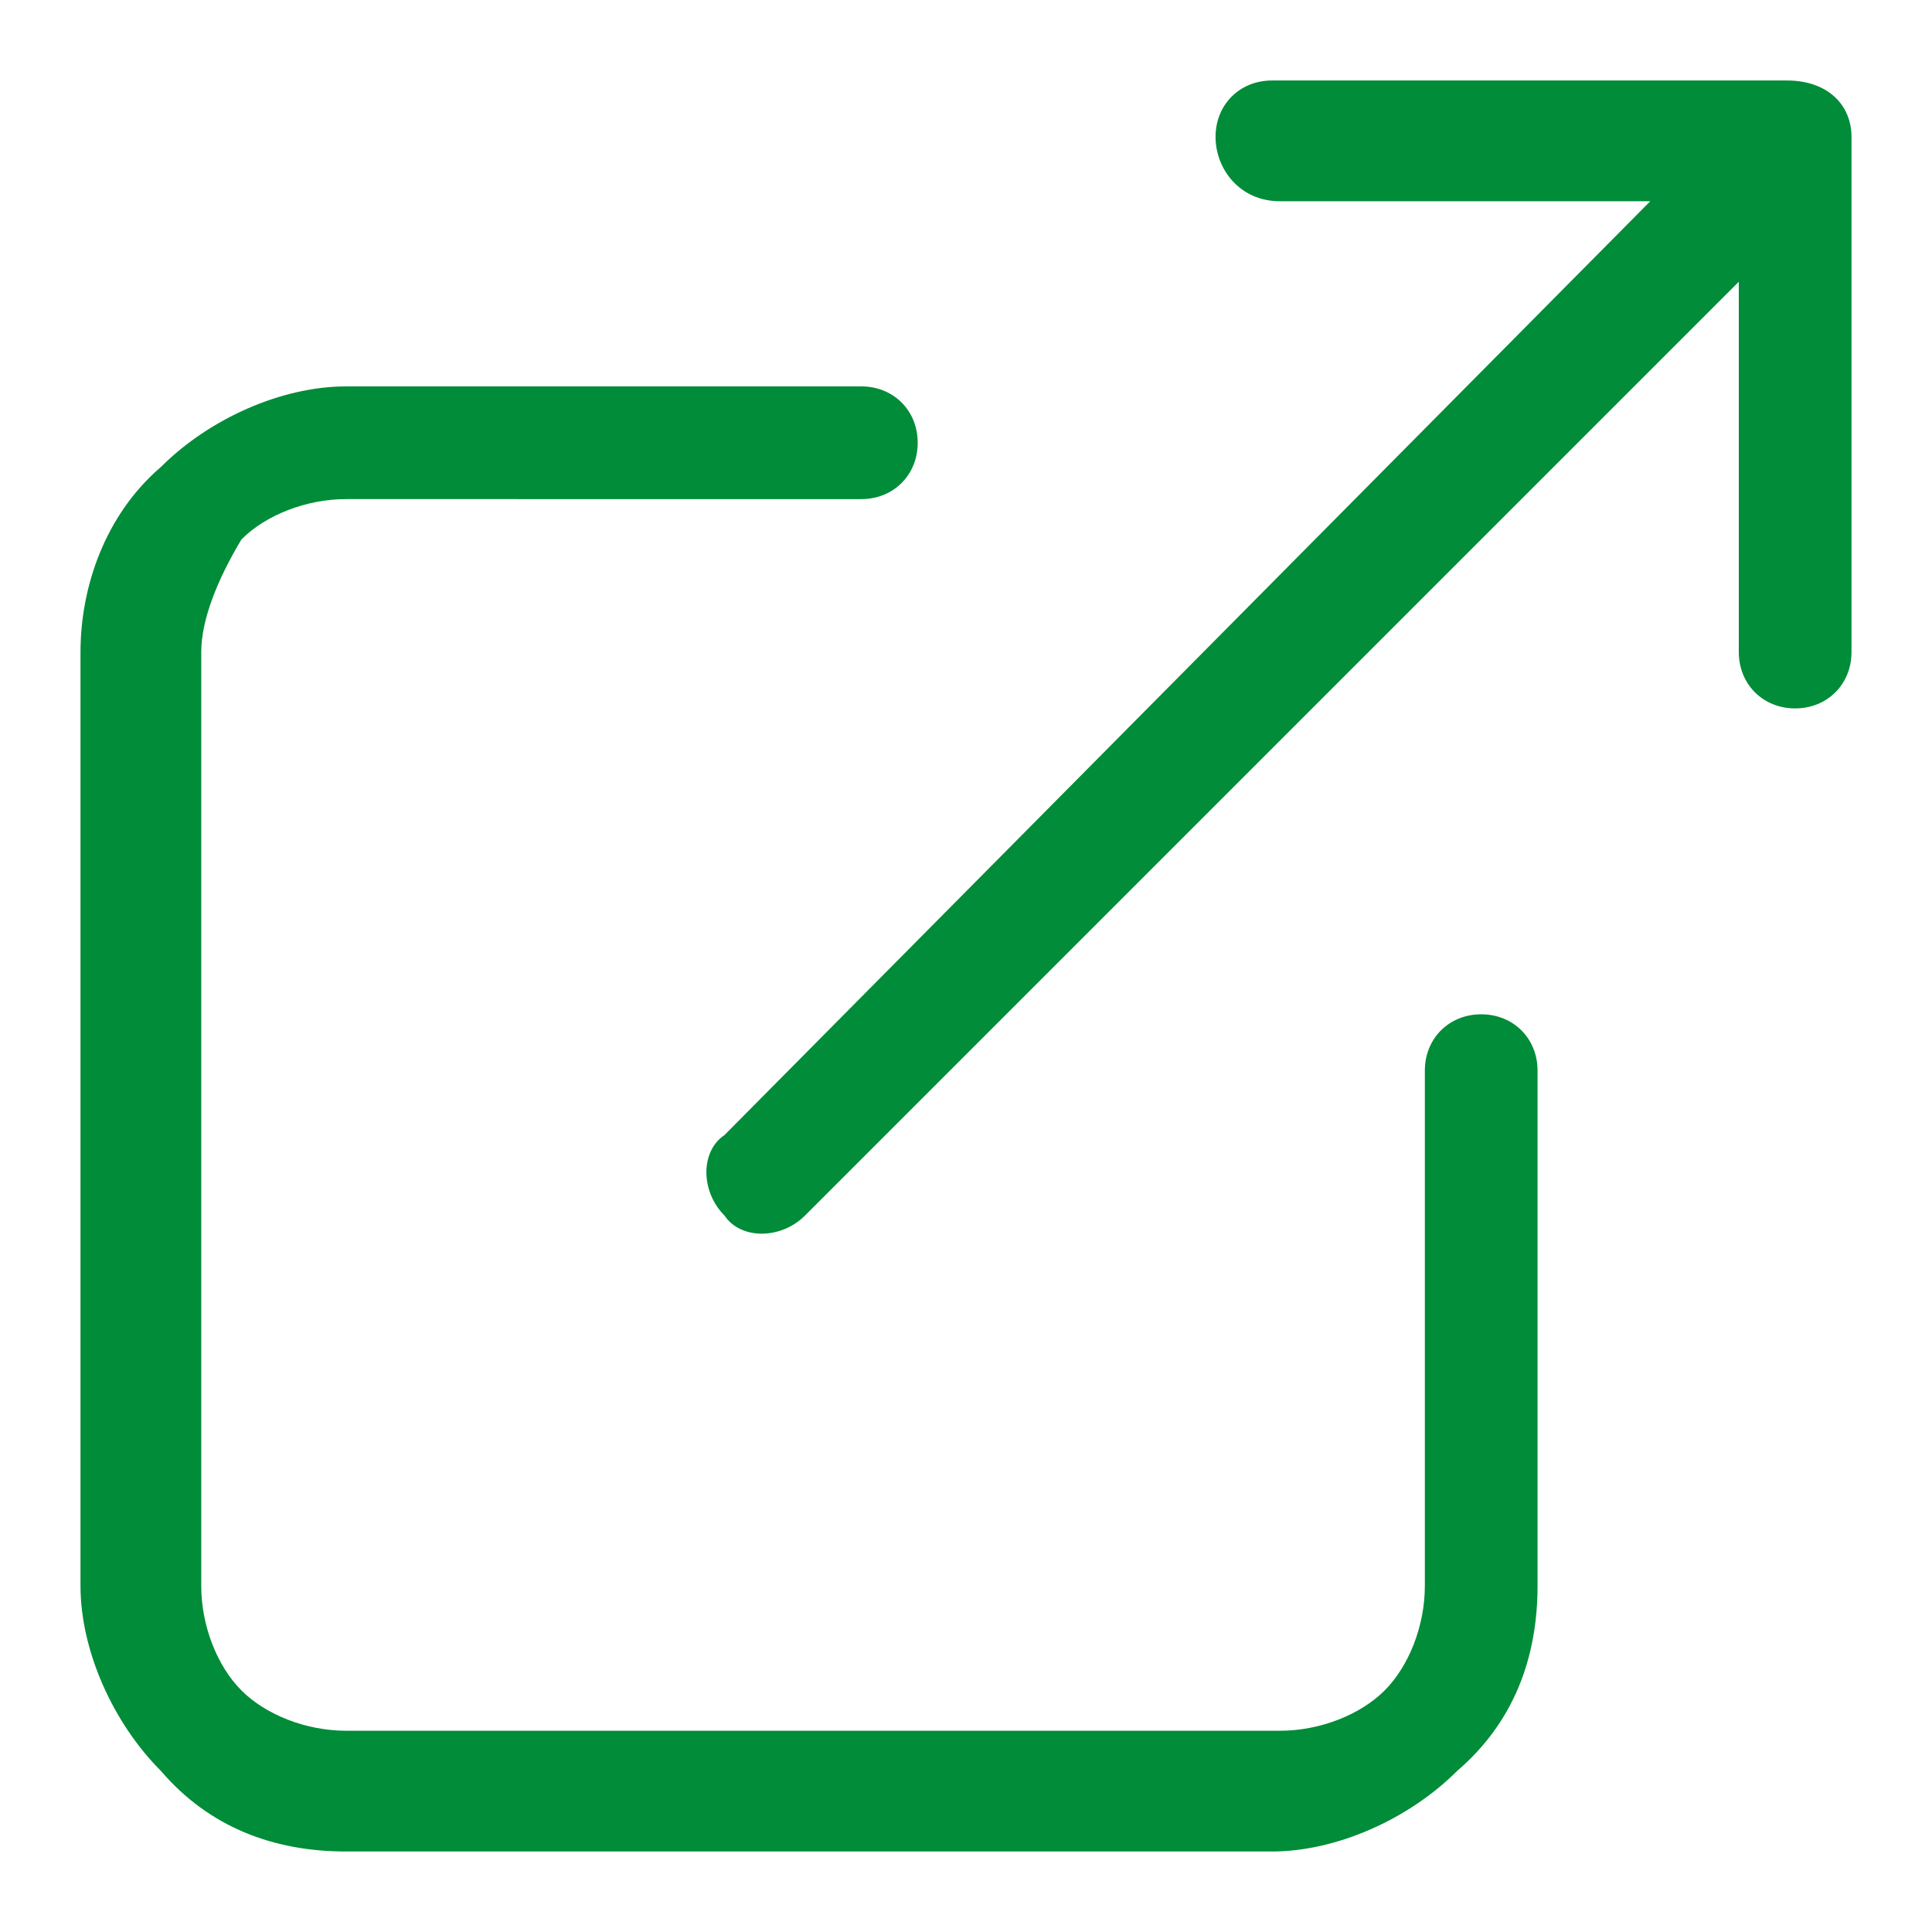 <?xml version="1.0" encoding="utf-8"?>
<!-- Generator: Adobe Illustrator 27.9.0, SVG Export Plug-In . SVG Version: 6.00 Build 0)  -->
<svg version="1.1" id="圖層_1" xmlns="http://www.w3.org/2000/svg" xmlns:xlink="http://www.w3.org/1999/xlink" x="0px" y="0px"
	 viewBox="0 0 24 24" style="enable-background:new 0 0 24 24;" xml:space="preserve">
<style type="text/css">
	.st0{fill-rule:evenodd;clip-rule:evenodd;fill:#008C38;}
</style>
<path class="st0" d="M15.1,1.7c0-0.4,0.3-0.7,0.7-0.7h6.4C22.7,1,23,1.3,23,1.7v6.4c0,0.4-0.3,0.7-0.7,0.7s-0.7-0.3-0.7-0.7V3.5
	L10,15.1c-0.3,0.3-0.8,0.3-1,0c-0.3-0.3-0.3-0.8,0-1L20.5,2.5h-4.6C15.4,2.5,15.1,2.1,15.1,1.7z M2,5.8c0.6-0.6,1.5-1,2.3-1h6.4
	c0.4,0,0.7,0.3,0.7,0.7c0,0.4-0.3,0.7-0.7,0.7H4.3c-0.5,0-1,0.2-1.3,0.5C2.7,7.2,2.5,7.7,2.5,8.1v11.6c0,0.5,0.2,1,0.5,1.3
	c0.3,0.3,0.8,0.5,1.3,0.5h11.6c0.5,0,1-0.2,1.3-0.5c0.3-0.3,0.5-0.8,0.5-1.3v-6.4c0-0.4,0.3-0.7,0.7-0.7c0.4,0,0.7,0.3,0.7,0.7v6.4
	c0,0.9-0.3,1.7-1,2.3c-0.6,0.6-1.5,1-2.3,1H4.3c-0.9,0-1.7-0.3-2.3-1c-0.6-0.6-1-1.5-1-2.3V8.1C1,7.3,1.3,6.4,2,5.8z"/>
</svg>
